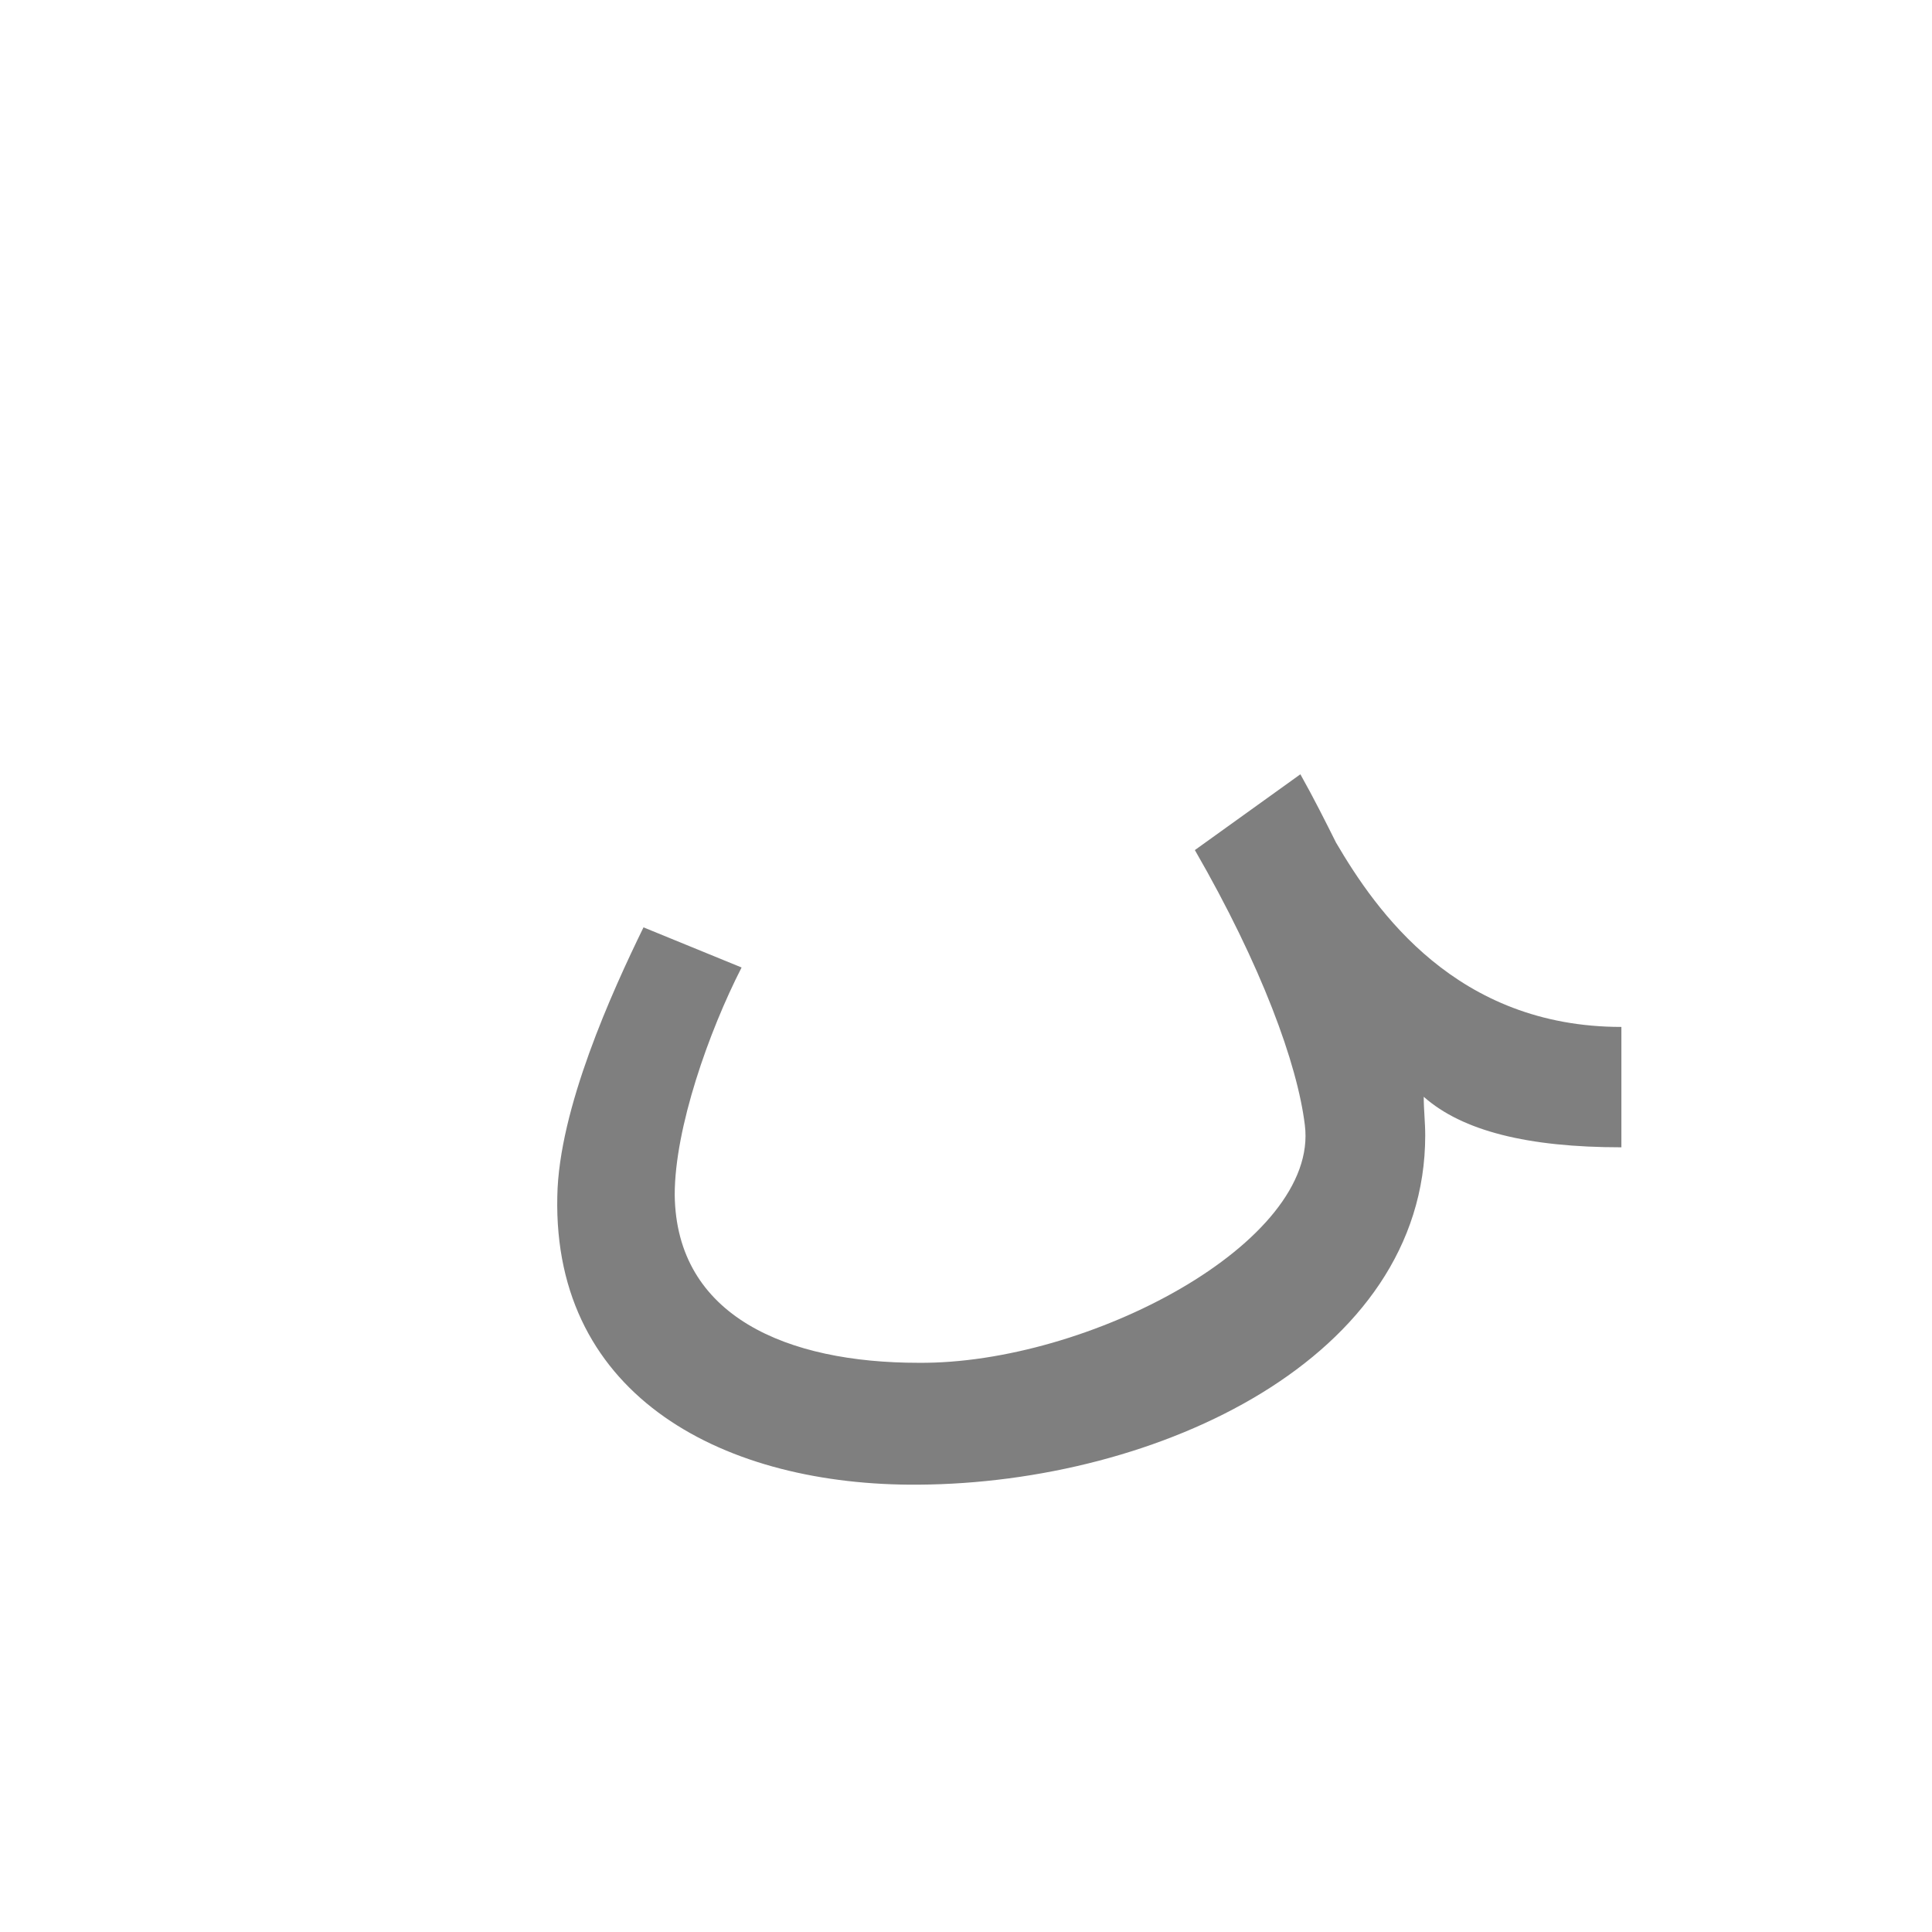 <?xml version="1.0" encoding="UTF-8"?>
<!DOCTYPE svg PUBLIC "-//W3C//DTD SVG 1.0//EN" "http://www.w3.org/TR/2001/REC-SVG-20010904/DTD/svg10.dtd">
<!-- Creator: CorelDRAW -->
<svg xmlns="http://www.w3.org/2000/svg" xml:space="preserve" width="1300px" height="1300px" version="1.0" style="shape-rendering:geometricPrecision; text-rendering:geometricPrecision; image-rendering:optimizeQuality; fill-rule:evenodd; clip-rule:evenodd"
viewBox="0 0 1300 1056"
 xmlns:xlink="http://www.w3.org/1999/xlink">
 <defs>
  <style type="text/css">
   <![CDATA[
    .fil0 {fill:black;fill-opacity:0.502}
   ]]>
  </style>
 </defs>
 <g id="_100:master">
  <path class="fil0" d="M899 445c27,46 81,124 192,124l0 81c-63,0 -107,-11 -133,-34 0,9 1,17 1,26 0,150 -180,234 -341,235 -129,1 -246,-58 -243,-194 1,-59 37,-138 58,-181l66 27c-22,43 -45,108 -45,153 1,82 76,113 164,113 114,1 270,-81 260,-160 -5,-41 -29,-107 -74,-185l71 -51c9,16 17,32 24,46z"/>
 </g>
</svg>
